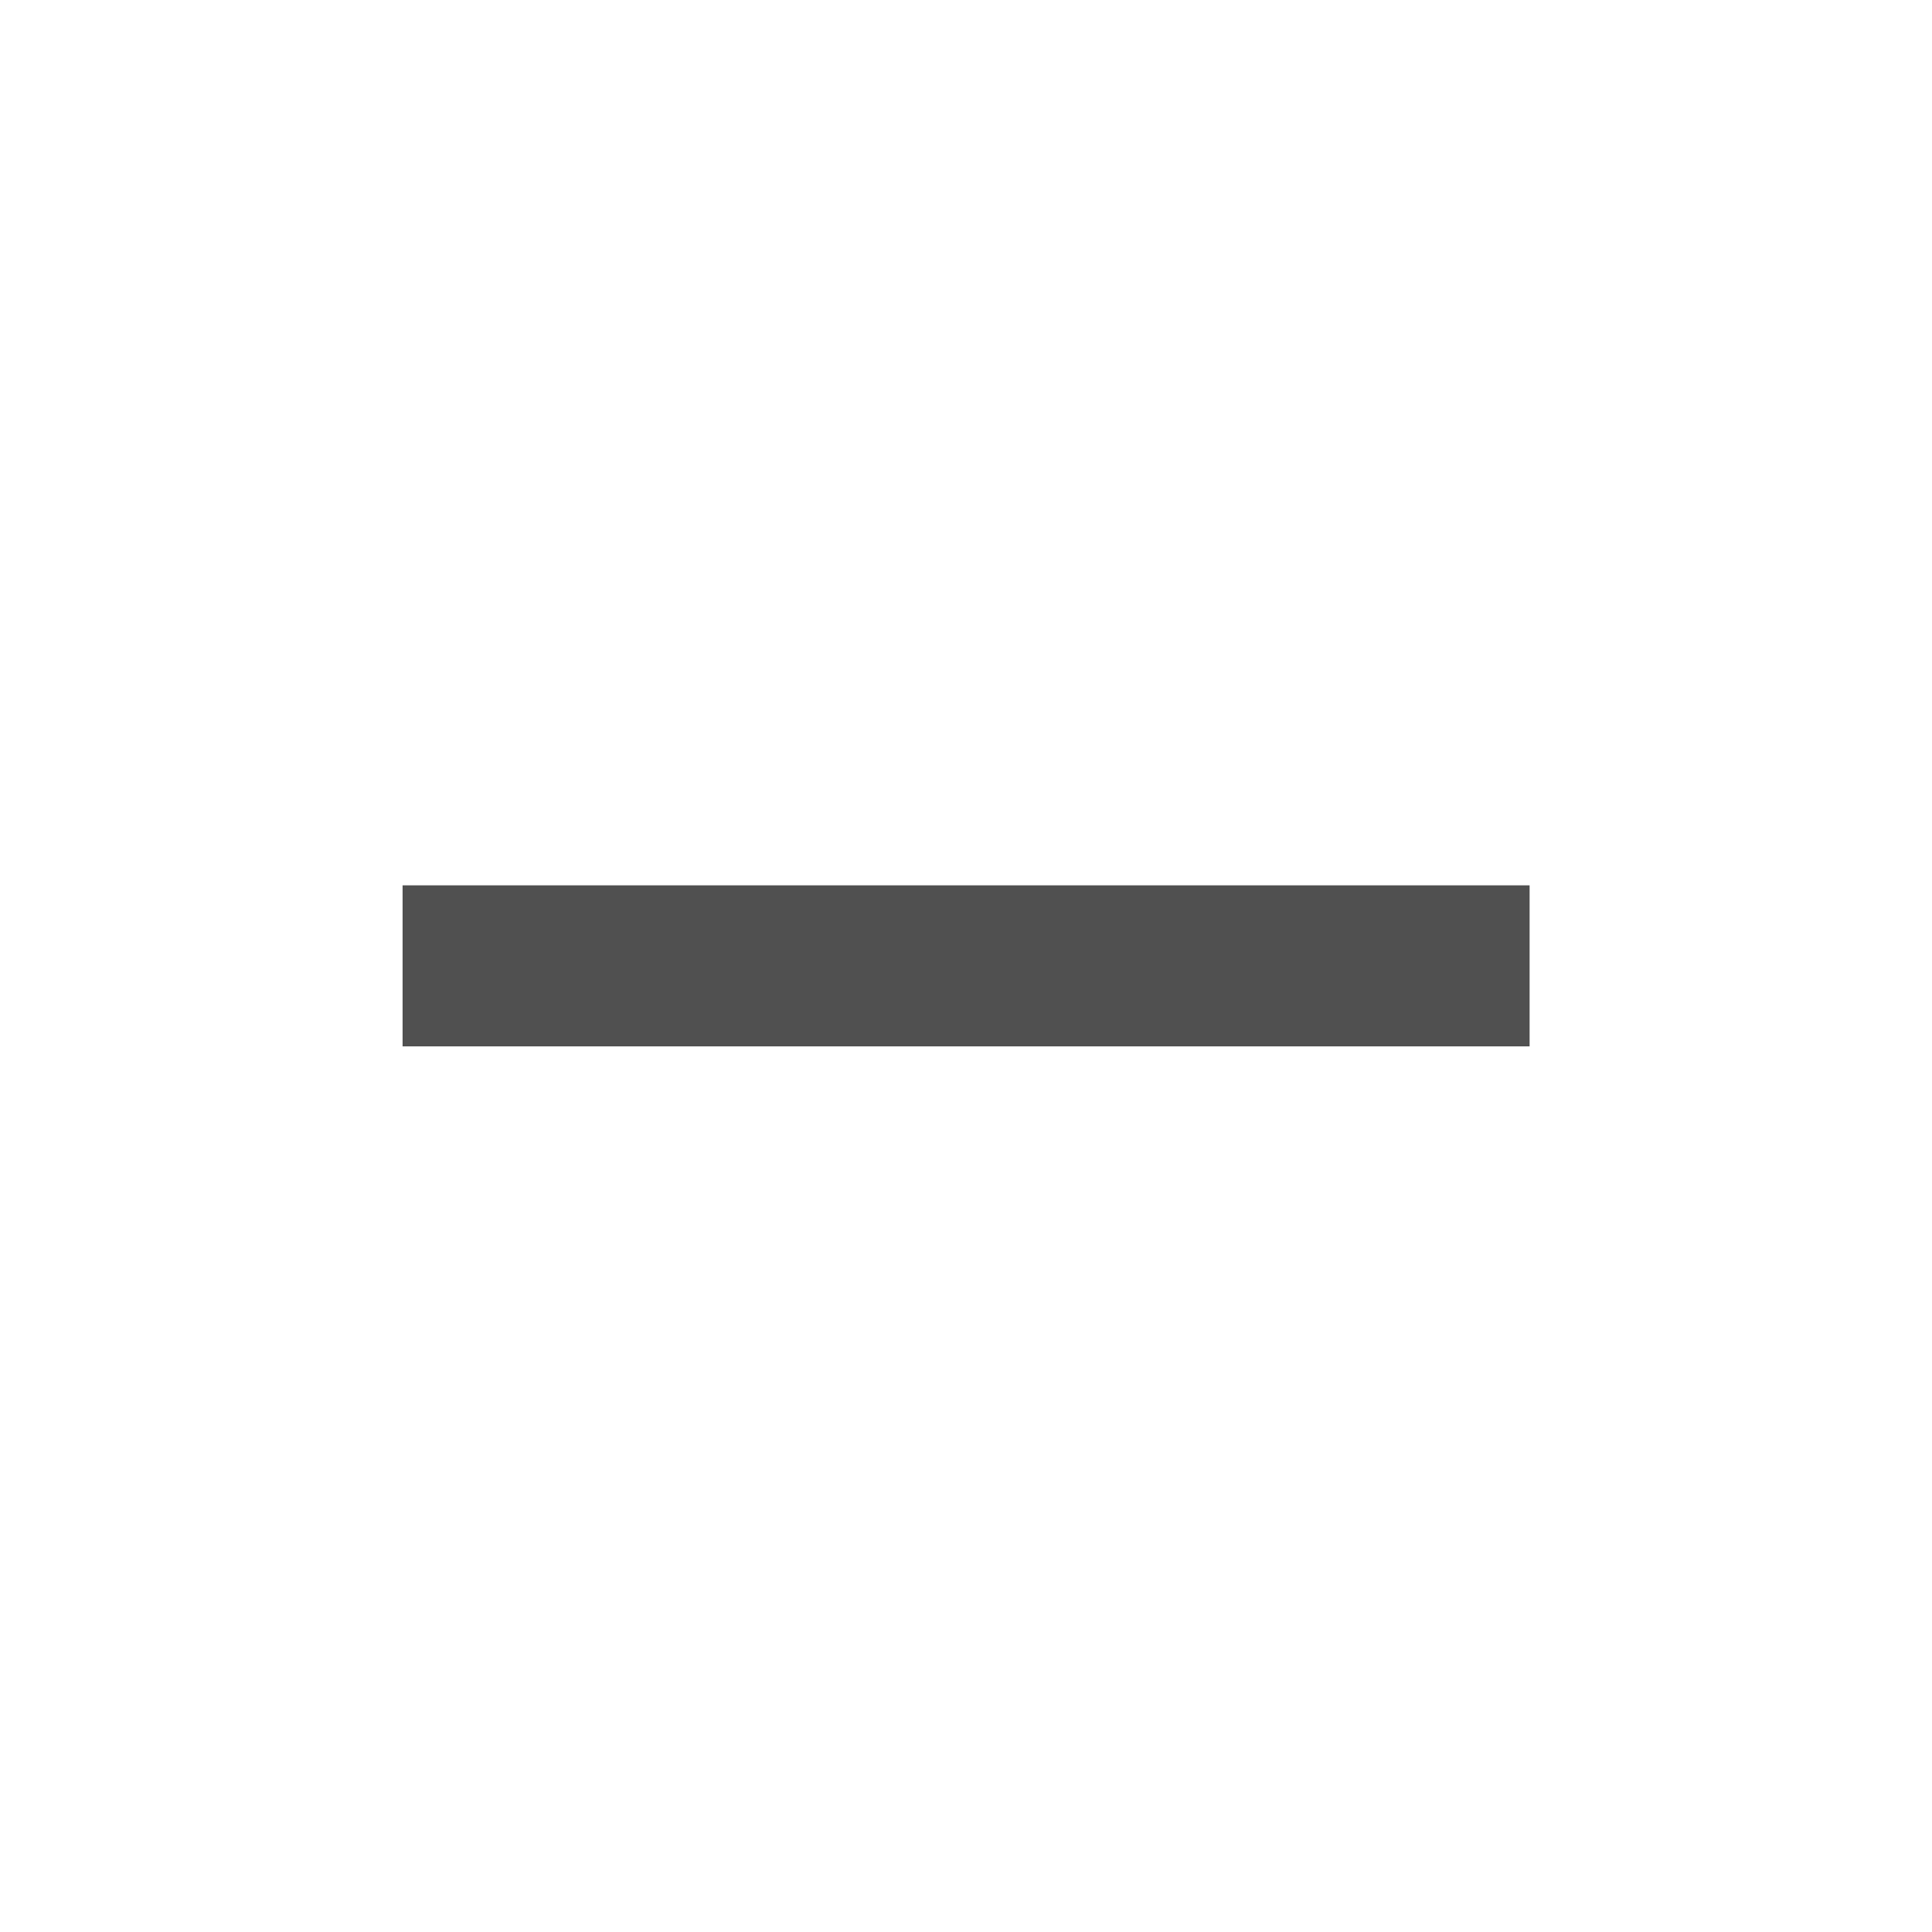 <svg width="32" height="32" viewBox="0 0 32 32" fill="none" xmlns="http://www.w3.org/2000/svg">
<path d="M25.335 17.331H17.335H14.668H6.668V14.664H14.668H17.335H25.335V17.331Z" fill="#505050"/>
</svg>
